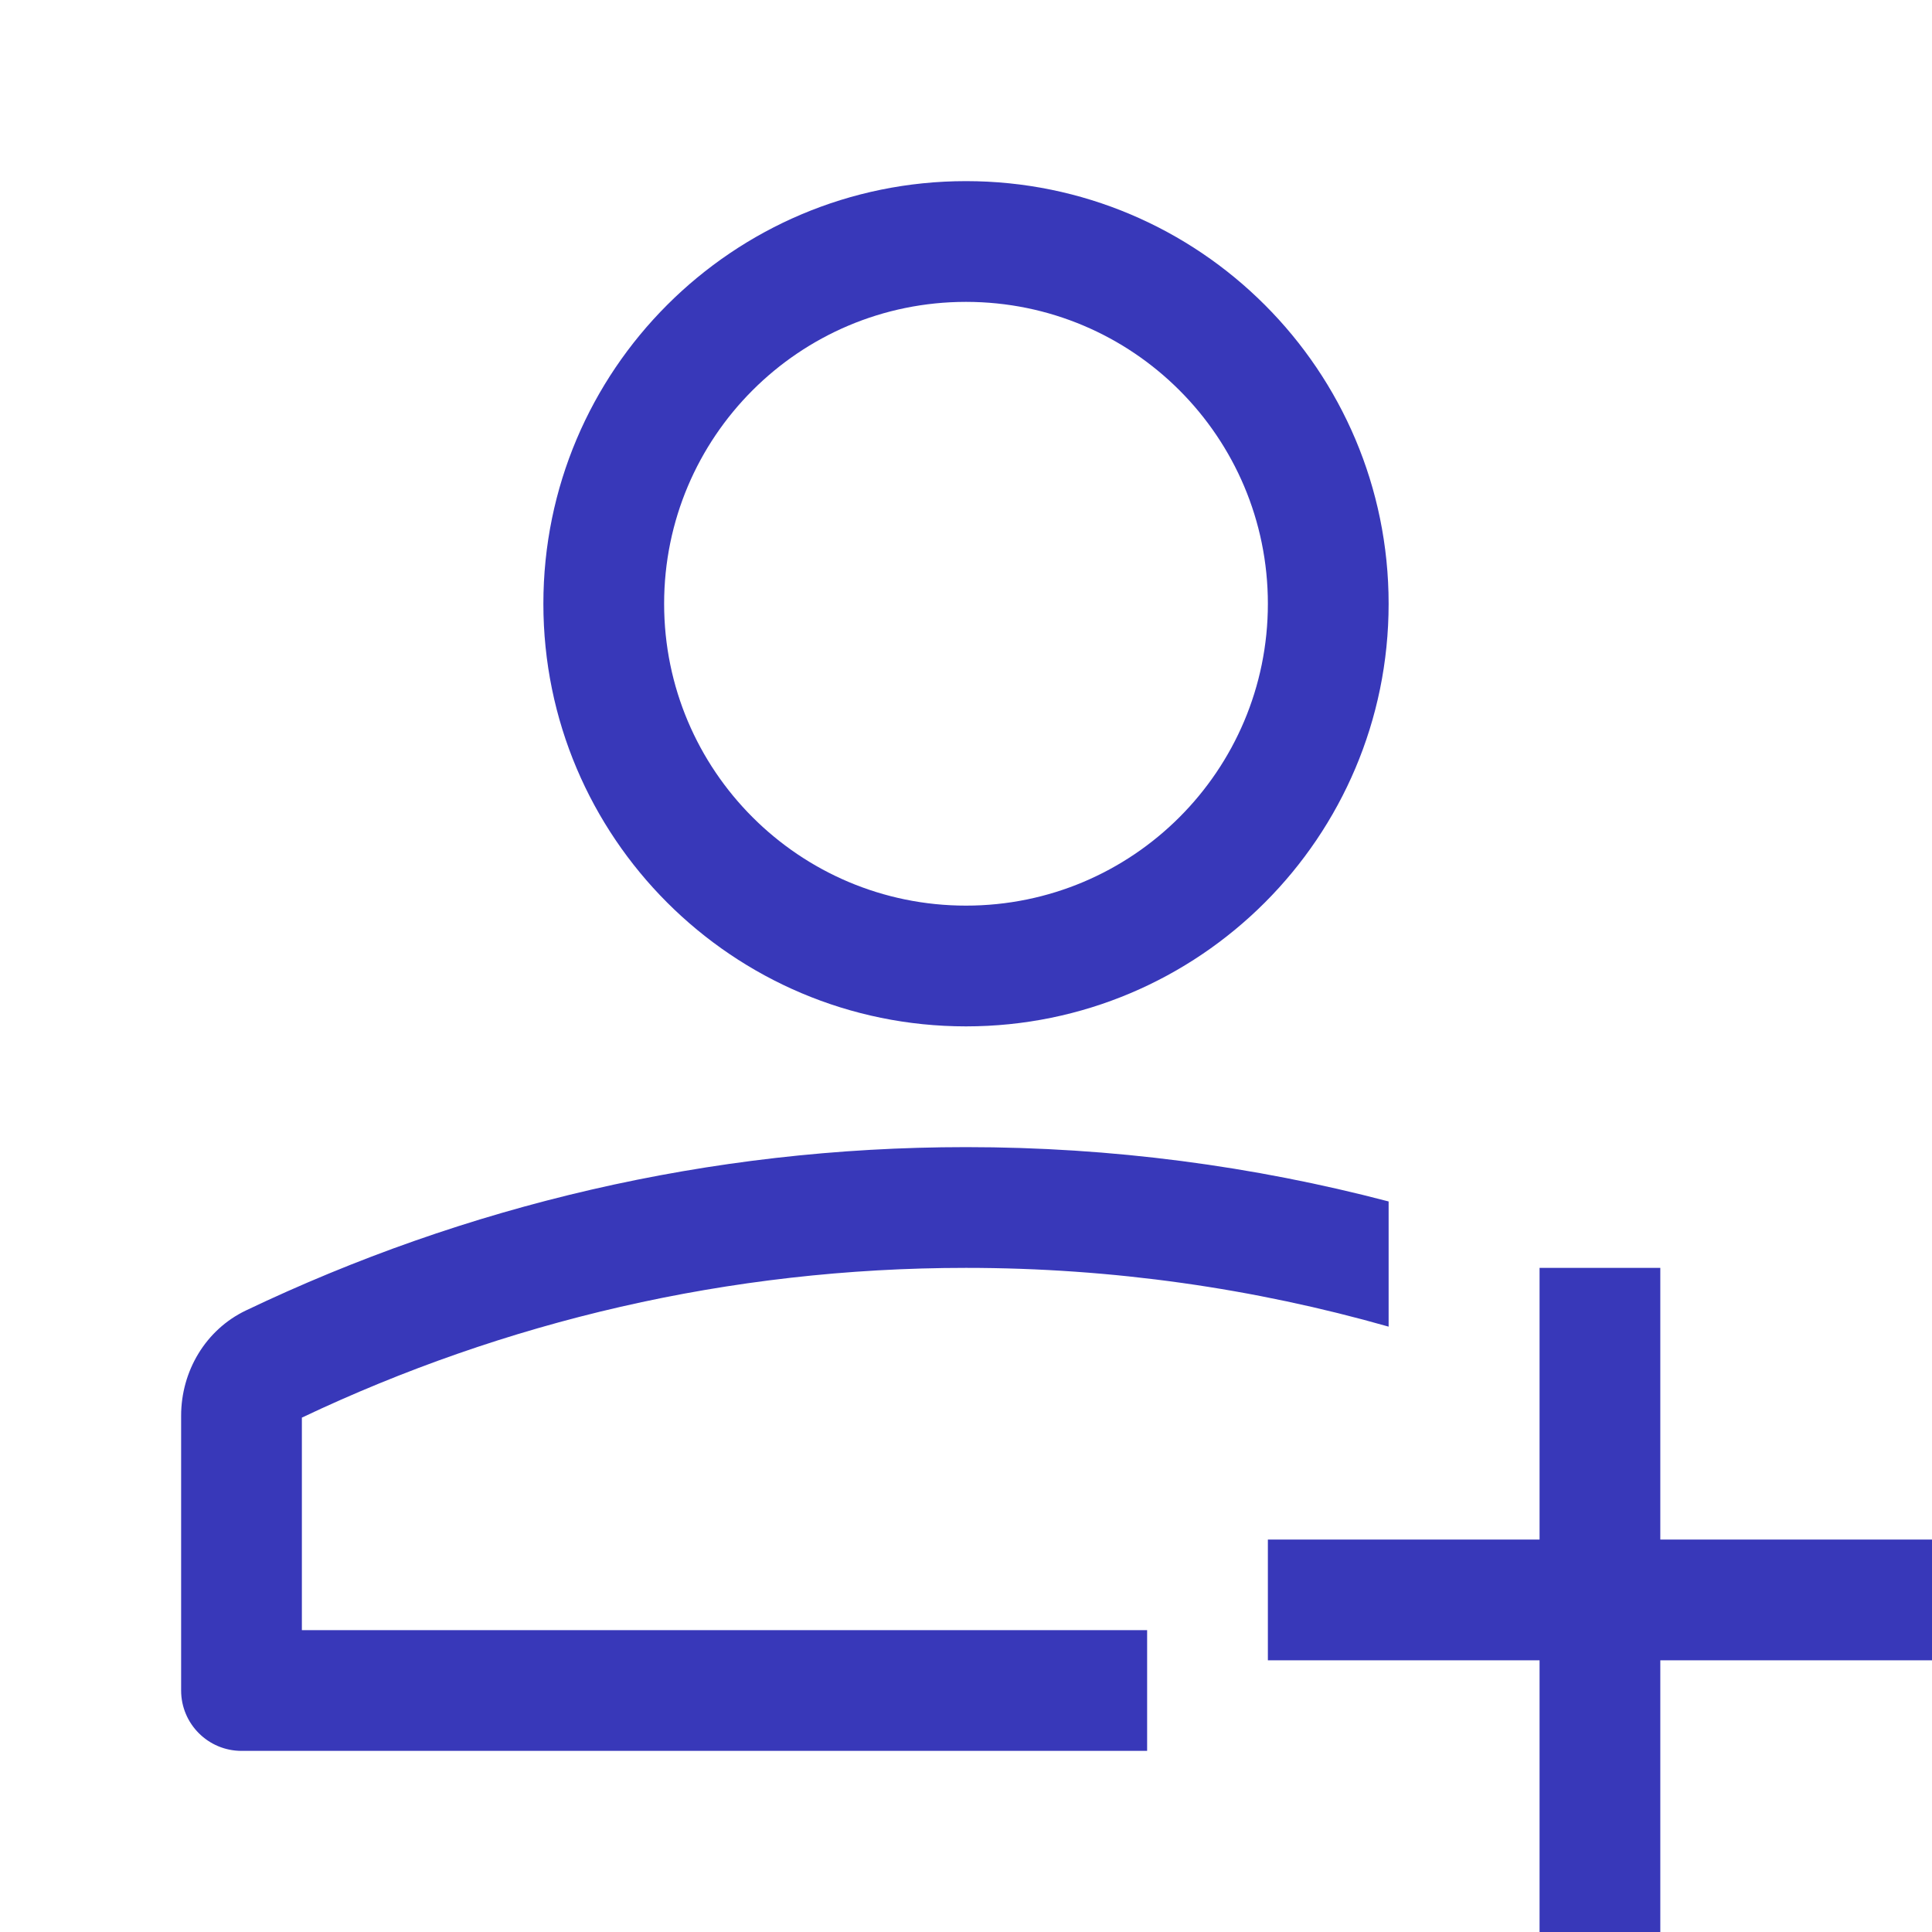<svg width="24" height="24" viewBox="0 0 24 24" fill="none" xmlns="http://www.w3.org/2000/svg">
  <path
    d="M12 12.75C14.899 12.75 17.25 10.399 17.25 7.5C17.25 4.601 14.899 2.25 12 2.25C9.101 2.25 6.75 4.601 6.75 7.5C6.75 10.399 9.101 12.75 12 12.75ZM12 11.25C9.929 11.25 8.25 9.571 8.25 7.5C8.25 5.429 9.929 3.75 12 3.75C14.071 3.75 15.75 5.429 15.75 7.5C15.75 9.571 14.071 11.25 12 11.25Z"
    fill="#3838b9" style="fill:#3838b9;fill-opacity:1;" />
  <path
    d="M17.25 16.48C15.58 16.005 13.82 15.75 12 15.75C9.05 15.75 6.262 16.419 3.75 17.61V20.25H14.25V21.75H3C2.586 21.75 2.25 21.414 2.25 21V17.587C2.25 17.032 2.555 16.518 3.055 16.279C5.774 14.981 8.8 14.25 12 14.25C13.814 14.25 15.572 14.485 17.25 14.925V16.48Z"
    fill="#3838b9" style="fill:#3838b9;fill-opacity:1;" />
  <path d="M19.125 20.625V24H20.625V20.625H24V19.125H20.625V15.75H19.125V19.125H15.75V20.625H19.125Z" fill="#3838b9"
    style="fill:#3838b9;fill-opacity:1;" />
</svg>
